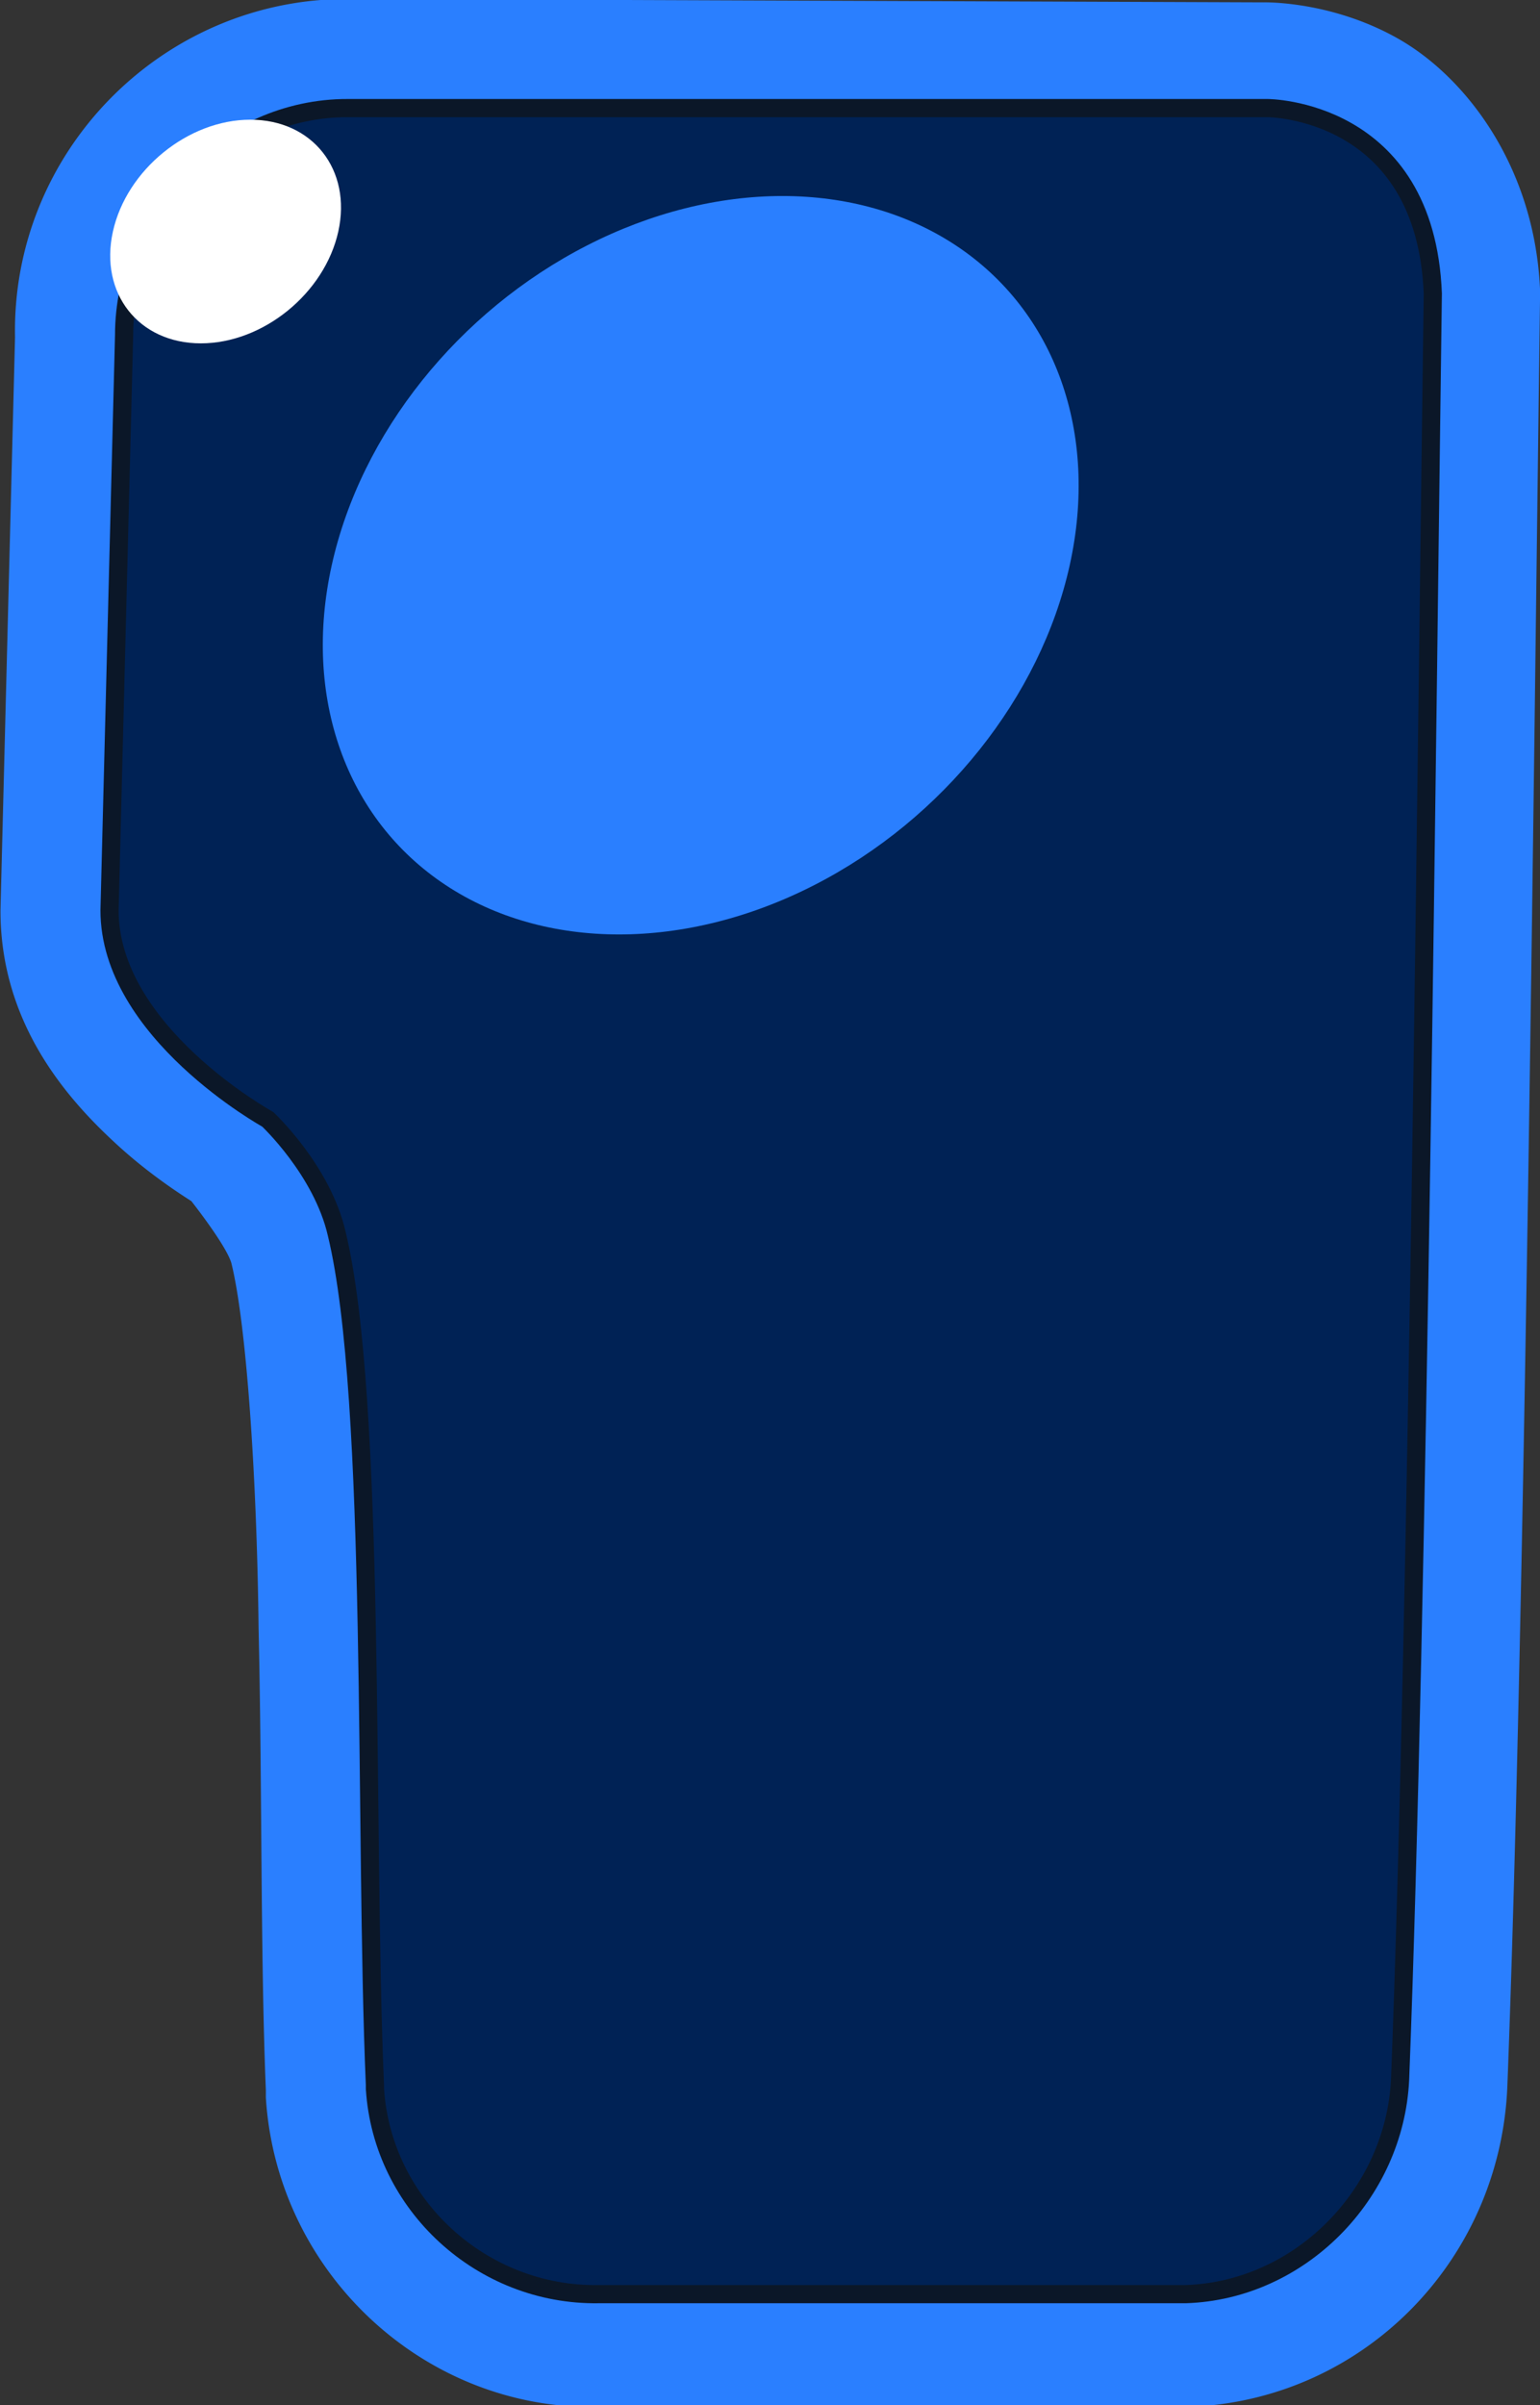 <?xml version="1.0" encoding="UTF-8" standalone="no"?>
<!-- Created with Inkscape (http://www.inkscape.org/) -->

<svg
   width="56.641mm"
   height="88.407mm"
   viewBox="0 0 56.641 88.407"
   version="1.1"
   id="svg5"
   xmlns="http://www.w3.org/2000/svg"
   xmlns:svg="http://www.w3.org/2000/svg">
  <rect x="0" y="0" width="56.641" height="88.407" fill="#333333" stroke="none"/>
  <defs
     id="defs2" />
  <g
     id="layer1"
     transform="translate(-28.772,-41.026)">
    <g
       id="g3337"
       transform="matrix(66.853,0,0,66.853,-7591.048,-9952.867)">
      <path
         id="path3329"
         style="color:#000000;fill:#2a7fff;fill-opacity:1;stroke-linecap:round;stroke-linejoin:round;-inkscape-stroke:none;paint-order:stroke markers fill"
         d="m 114.17,149.49 c -0.102,-1.9e-4 -0.185,0.084 -0.183,0.186 l -0.008,0.315 c -1.2e-4,0.06 0.034,0.101 0.062,0.127 0.016,0.015 0.032,0.026 0.043,0.033 0,0 0.019,0.024 0.022,0.034 0.008,0.032 0.014,0.114 0.015,0.201 0.002,0.087 0.001,0.181 0.004,0.254 0,5.8e-4 -1e-5,0.002 0,0.002 a 0.06,0.06 0 0 0 0,0.002 c 0.006,0.096 0.087,0.172 0.183,0.17 h 0.32 c 5.8e-4,0 0.001,1e-5 0.002,0 a 0.06,0.06 0 0 0 0.002,0 c 0.096,-0.003 0.172,-0.08 0.176,-0.176 0.01,-0.258 0.015,-0.767 0.018,-0.984 a 0.06,0.06 0 0 0 0,-5.1e-4 0.06,0.06 0 0 0 0,-5.2e-4 0.06,0.06 0 0 0 0,-5.2e-4 0.06,0.06 0 0 0 0,-5.1e-4 0.06,0.06 0 0 0 0,-5.2e-4 0.06,0.06 0 0 0 0,-5.2e-4 0.06,0.06 0 0 0 0,-5.1e-4 0.06,0.06 0 0 0 0,-5.2e-4 c -0.003,-0.068 -0.041,-0.117 -0.078,-0.138 -0.037,-0.021 -0.074,-0.02 -0.074,-0.02 z m 0.505,0.059 c 0,0 0.087,-3.8e-4 0.091,0.102 -0.002,0.217 -0.008,0.726 -0.018,0.982 -0.002,0.063 -0.055,0.116 -0.118,0.118 -0.001,1e-5 -0.001,1e-5 -0.002,0 h -0.32 c -0.064,0.001 -0.118,-0.049 -0.122,-0.113 -2e-5,-10e-4 -2e-5,-10e-4 0,-0.002 -0.006,-0.14 0.001,-0.378 -0.021,-0.468 -0.008,-0.035 -0.039,-0.063 -0.039,-0.063 0,0 -0.087,-0.048 -0.087,-0.115 l 0.008,-0.316 c -9.2e-4,-0.067 0.056,-0.125 0.123,-0.125 z" />
      <path
         style="color:#000000;fill:#002255;stroke:#0b1728;stroke-width:0.01;stroke-linecap:round;stroke-linejoin:round;stroke-dasharray:none;paint-order:stroke markers fill"
         d="m 114.17,149.55 c -0.067,-1.3e-4 -0.123,0.058 -0.123,0.125 l -0.008,0.316 c -1.3e-4,0.067 0.087,0.115 0.087,0.115 0,0 0.03,0.028 0.038,0.063 0.022,0.091 0.015,0.328 0.021,0.468 -2e-5,8.1e-4 -2e-5,0.001 0,0.002 0.004,0.064 0.059,0.114 0.123,0.113 h 0.321 c 8e-4,1e-5 0.001,1e-5 0.002,0 0.063,-0.002 0.115,-0.055 0.118,-0.118 0.01,-0.256 0.015,-0.765 0.018,-0.982 -0.004,-0.102 -0.091,-0.102 -0.091,-0.102 z"
         id="path3331" />
      <ellipse
         style="fill:#2a7fff;stroke:none;stroke-width:0.01;stroke-linecap:square;stroke-linejoin:round;stroke-dasharray:none;paint-order:markers fill stroke"
         id="ellipse3333"
         cx="-147.517"
         cy="-153.485"
         rx="0.203"
         ry="0.208"
         transform="matrix(-1,0,0.216,-0.976,0,0)" />
      <ellipse
         style="fill:#ffffff;stroke:none;stroke-width:0.031;stroke-linecap:square;stroke-linejoin:round;stroke-dasharray:none;paint-order:markers fill stroke"
         id="ellipse3335"
         cx="-147.215"
         cy="-153.297"
         rx="0.062"
         ry="0.063"
         transform="matrix(-1,0,0.216,-0.976,0,0)" />
    </g>
  </g>
</svg>
